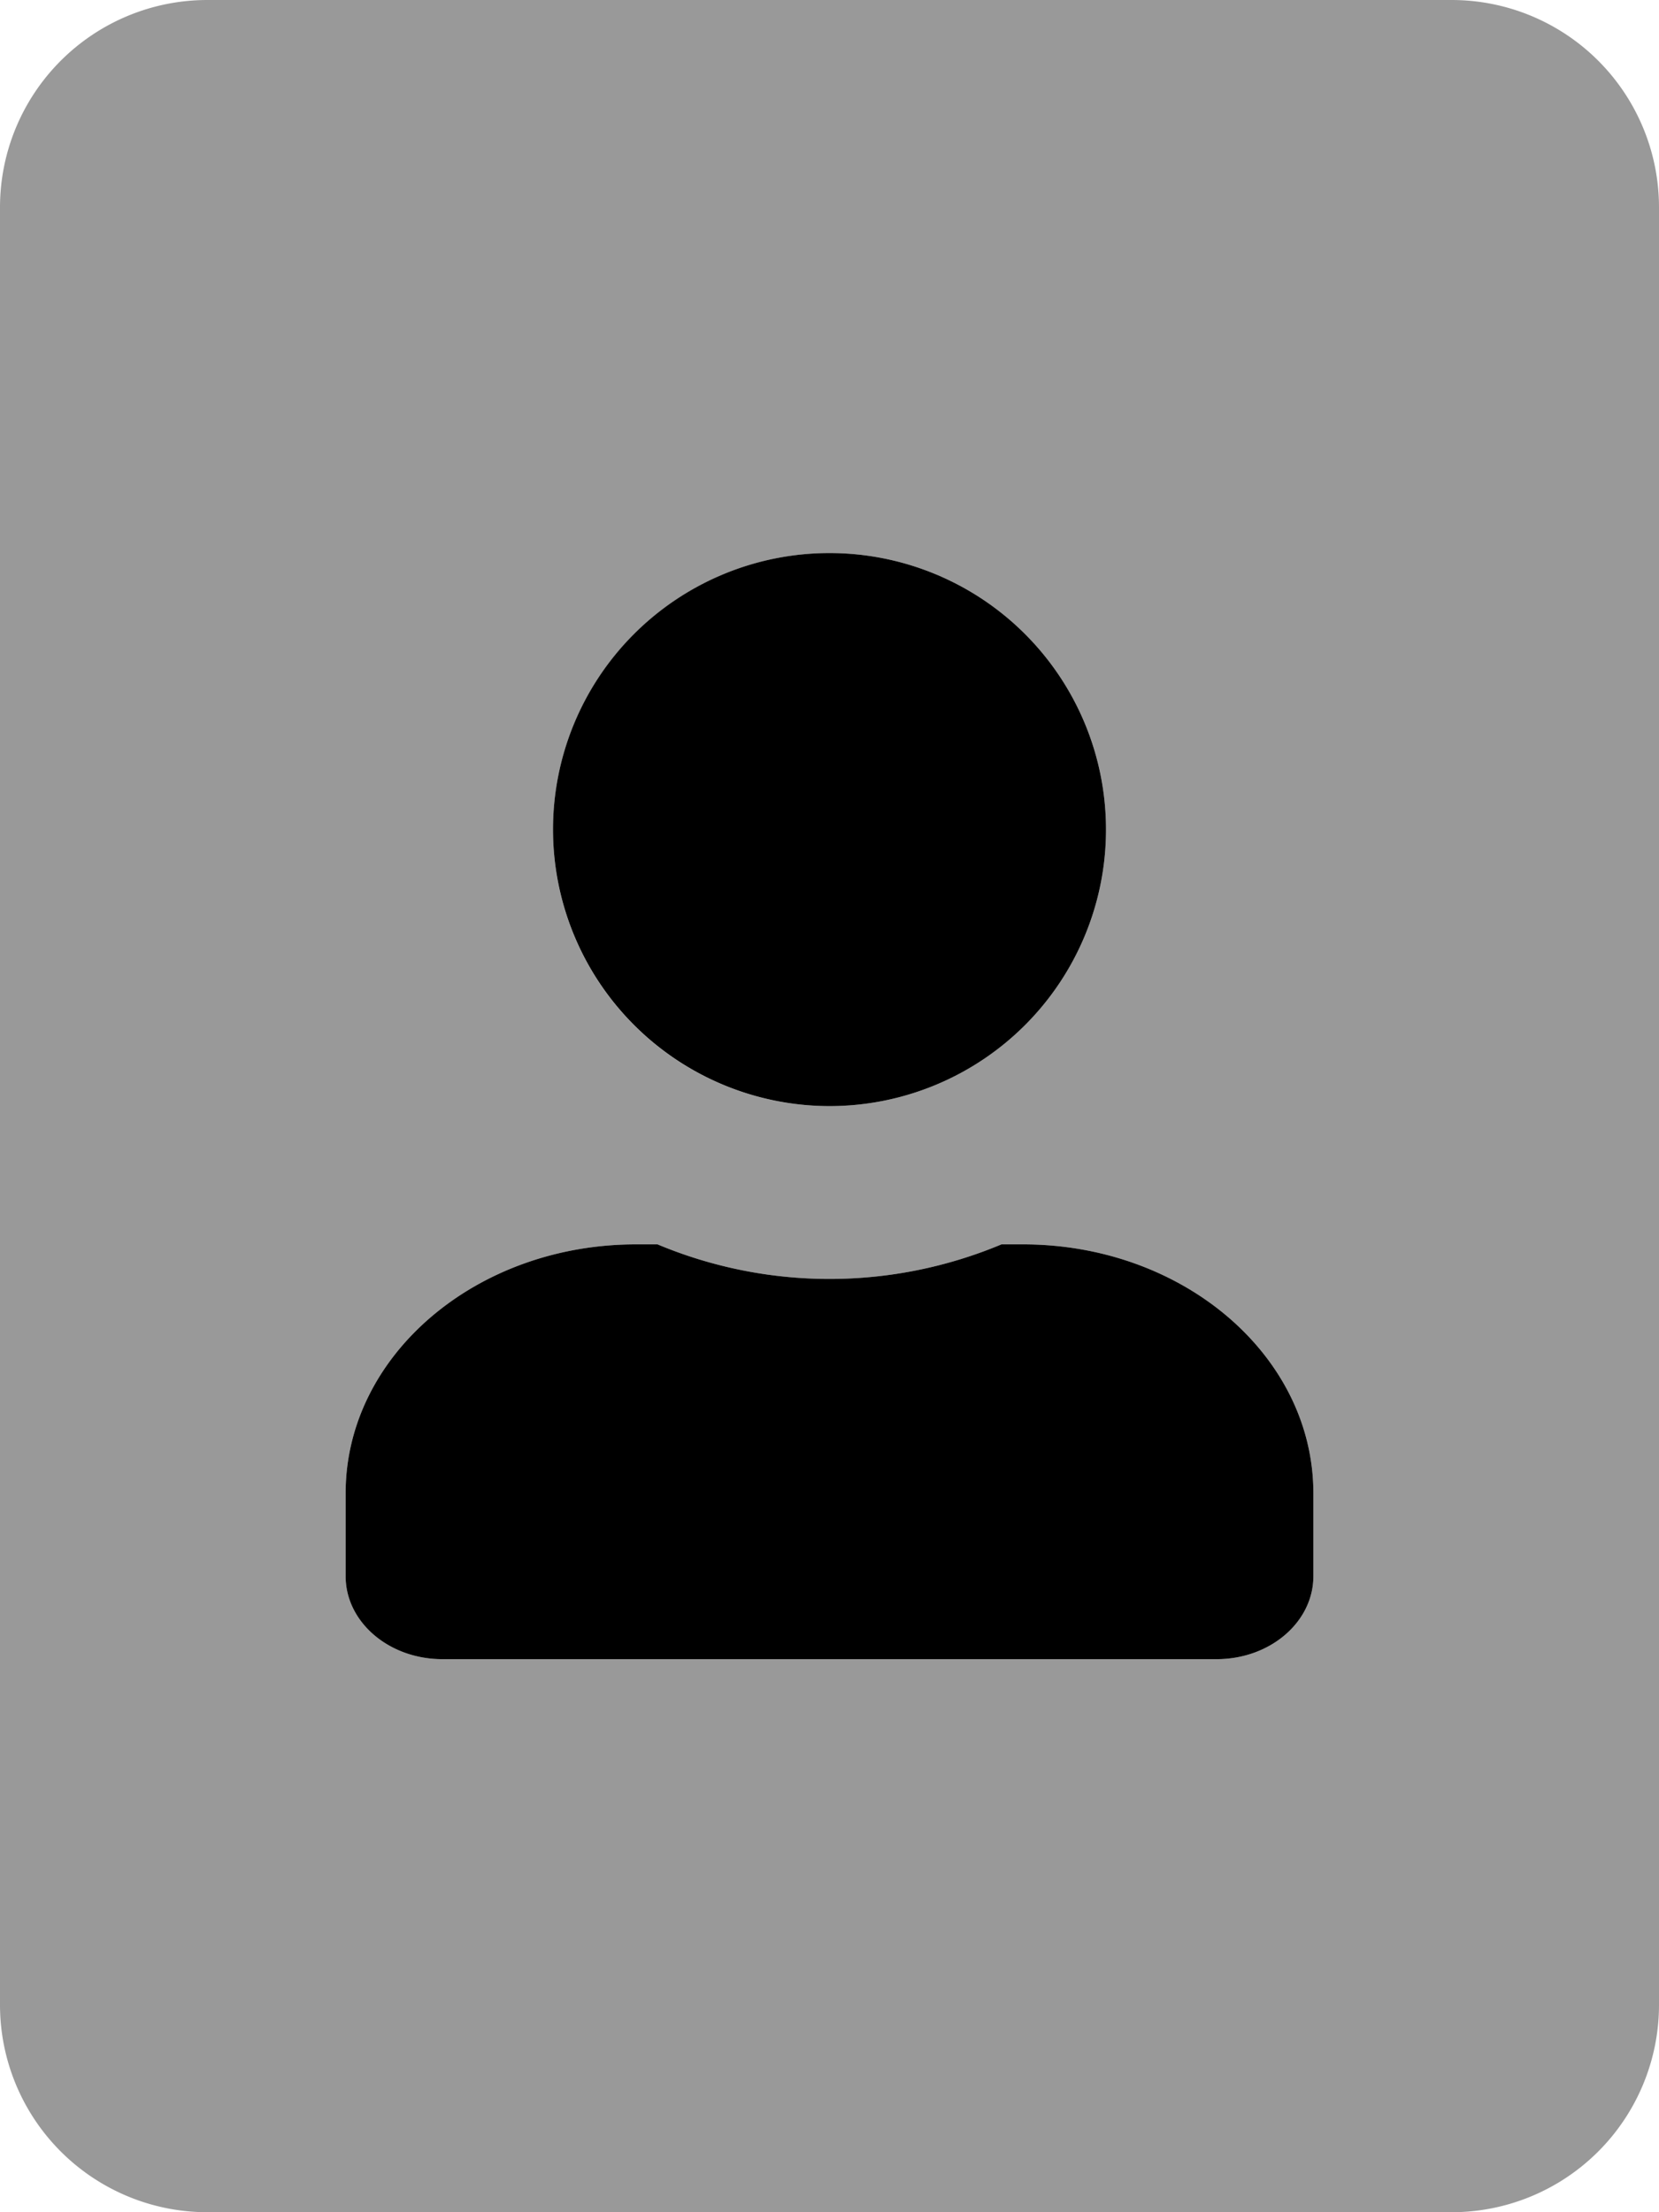 <svg viewBox="0 0 384 512"><path d="m336 0h-288a48 48 0 0 0 -48 48v416a48 48 0 0 0 48 48h288a48 48 0 0 0 48-48v-416a48 48 0 0 0 -48-48zm-144 128a64 64 0 1 1 -64 64 64.06 64.06 0 0 1 64-64zm112 236.8c0 10.6-10 19.2-22.4 19.2h-179.2c-12.4 0-22.4-8.6-22.4-19.2v-19.2c0-31.8 30.1-57.6 67.2-57.6h5a103 103 0 0 0 79.6 0h5c37.1 0 67.2 25.8 67.2 57.6z" opacity=".4"/><path d="m192 256a64 64 0 1 0 -64-64 64.06 64.06 0 0 0 64 64zm44.8 32h-5a103 103 0 0 1 -79.6 0h-5c-37.1 0-67.2 25.8-67.2 57.6v19.2c0 10.6 10 19.2 22.4 19.2h179.2c12.4 0 22.4-8.6 22.4-19.2v-19.2c0-31.8-30.1-57.6-67.2-57.6z"/></svg>
